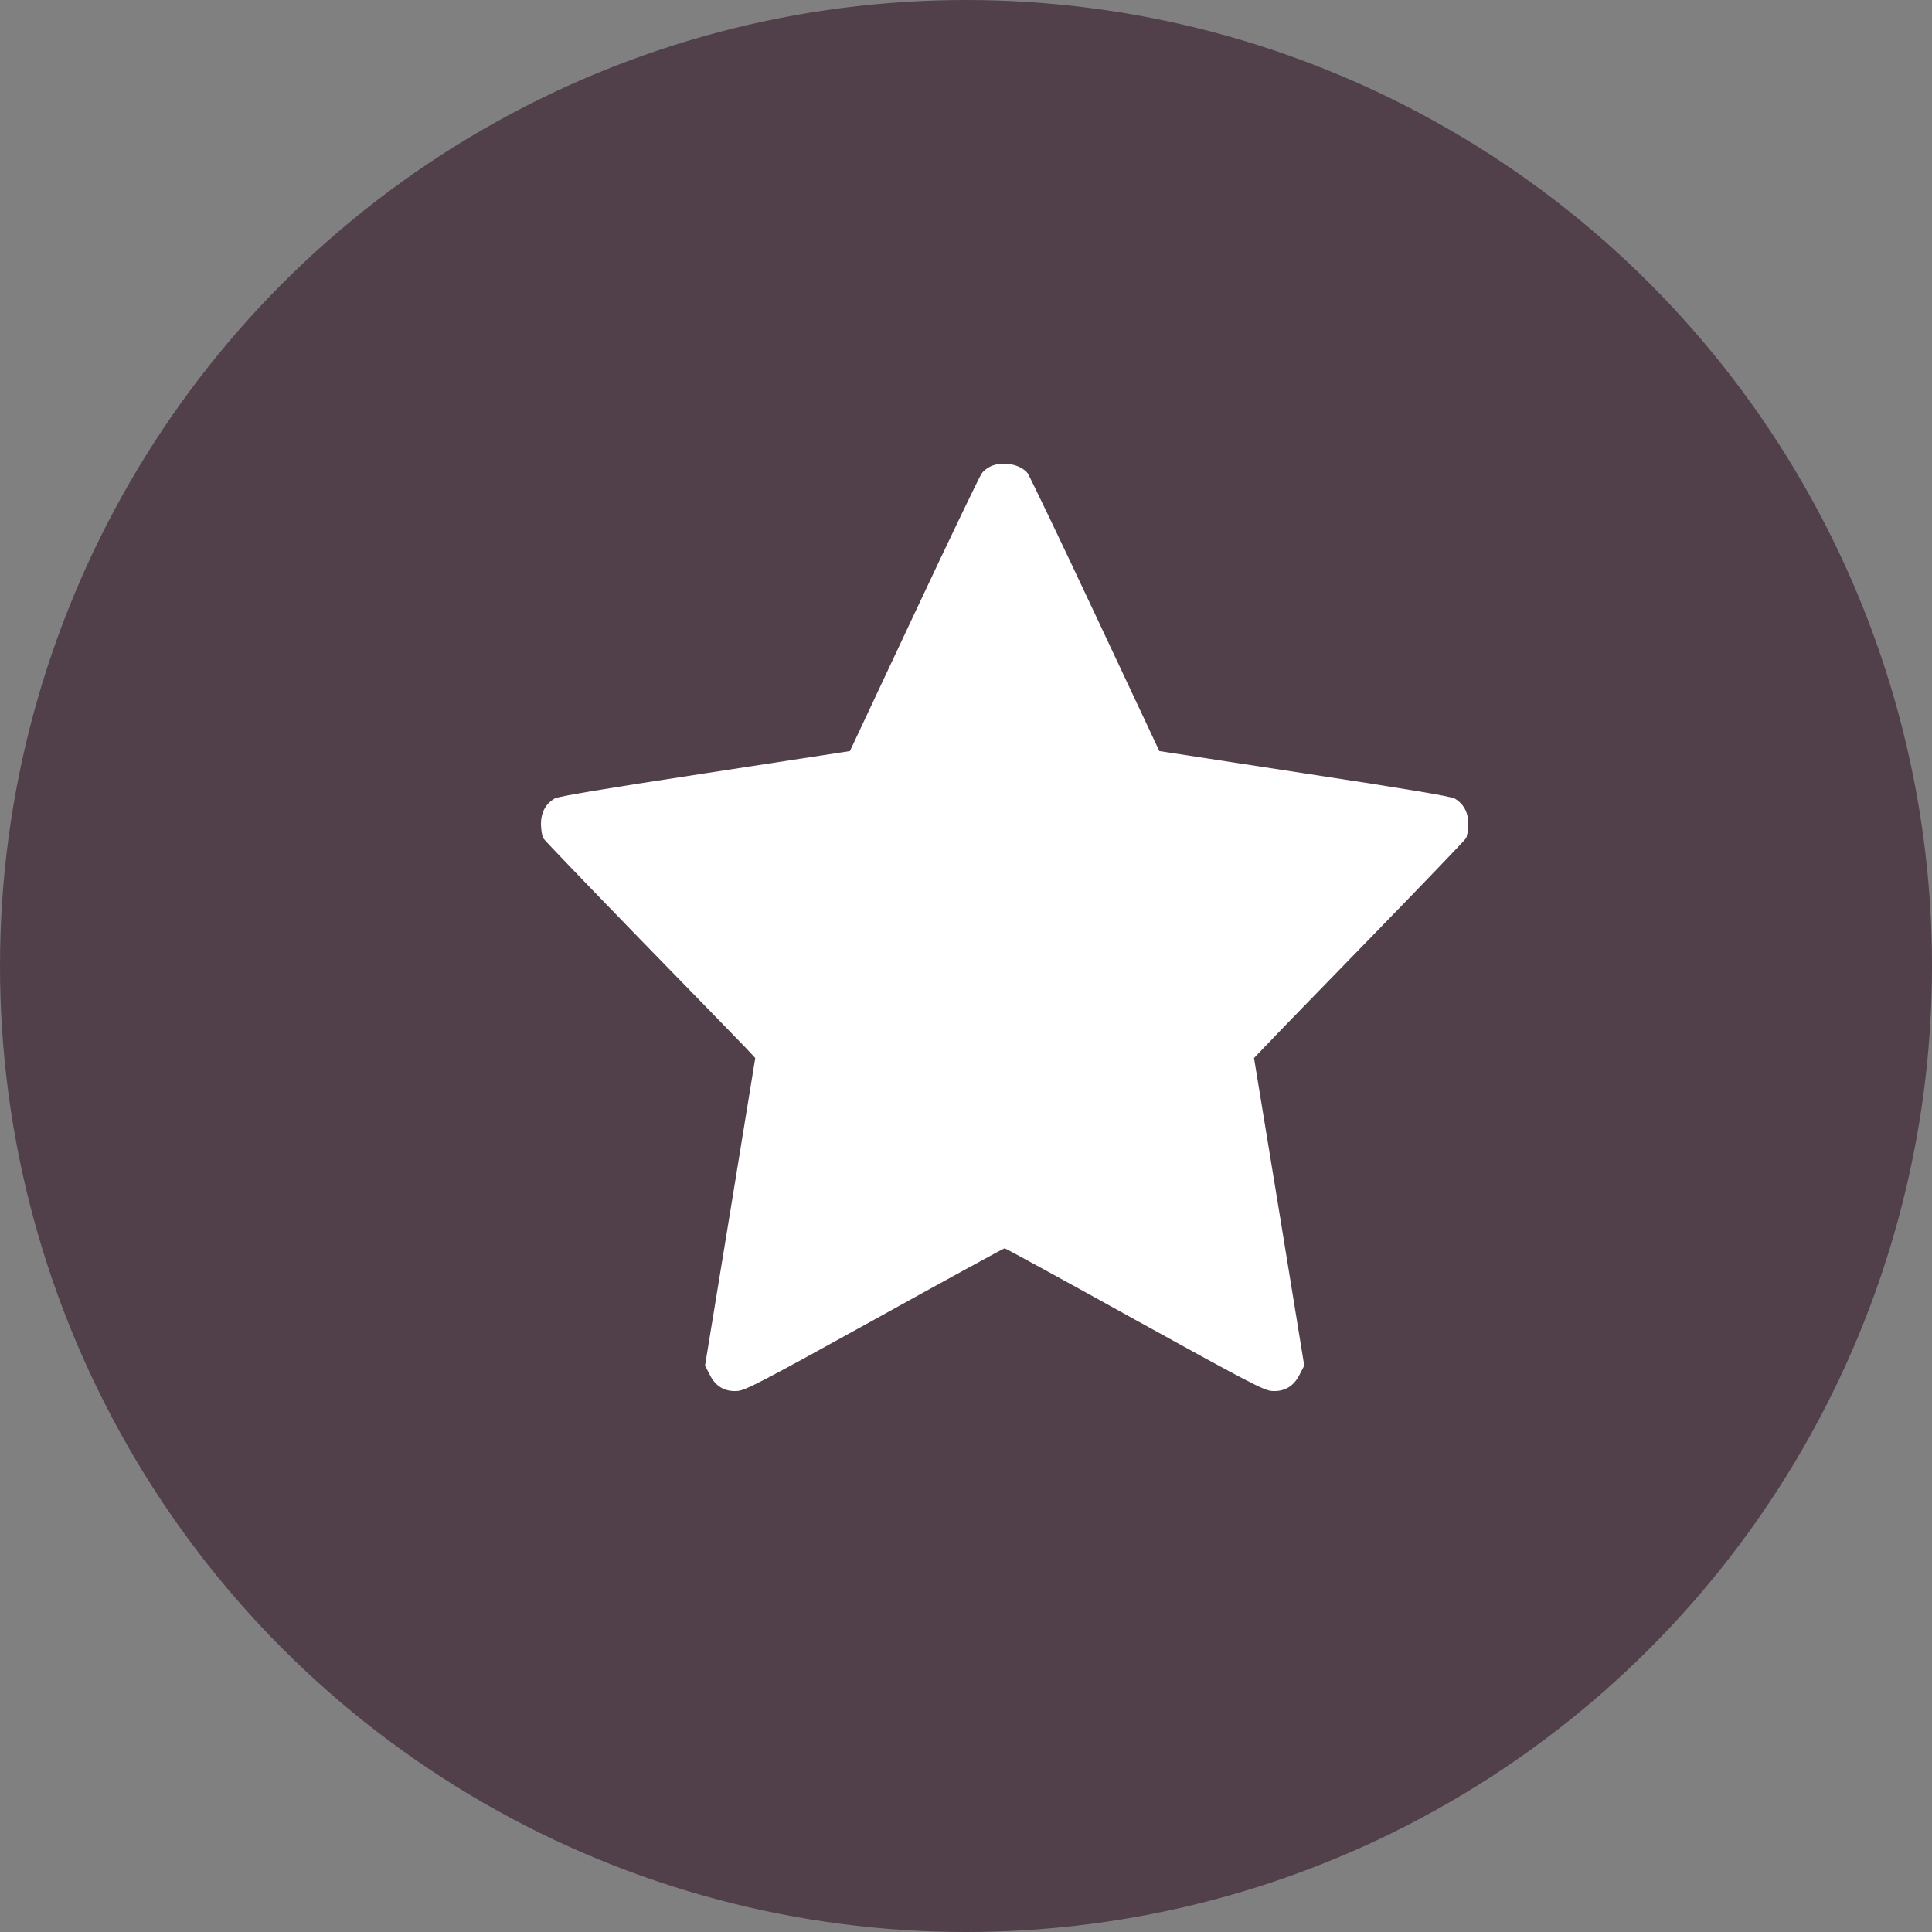 <svg width="25" height="25" viewBox="0 0 25 25" fill="none" xmlns="http://www.w3.org/2000/svg">
<rect x="0" y="0" width="25" height="25" fill="#808080" stroke="none"/>
<circle cx="12.5" cy="12.5" r="12.5" fill="#513F4A"/>
<path d="M12.822 6.033C12.782 6.051 12.728 6.091 12.705 6.124C12.679 6.155 12.285 6.978 11.828 7.951L10.998 9.719L9.123 10.007C7.783 10.211 7.227 10.305 7.176 10.333C7.059 10.403 7 10.514 7 10.664C7.002 10.736 7.014 10.819 7.03 10.847C7.047 10.875 7.619 11.47 8.301 12.172C8.985 12.873 9.595 13.501 9.658 13.567L9.773 13.691L9.449 15.68L9.123 17.671L9.182 17.785C9.257 17.94 9.379 18.011 9.543 17.999C9.646 17.992 9.859 17.881 11.319 17.073C12.234 16.566 12.988 16.153 13 16.153C13.012 16.153 13.766 16.566 14.681 17.073C16.143 17.881 16.354 17.992 16.457 17.999C16.621 18.011 16.743 17.938 16.818 17.785L16.877 17.671L16.553 15.68L16.227 13.691L16.389 13.522C16.476 13.428 17.087 12.8 17.744 12.125C18.402 11.449 18.953 10.875 18.97 10.847C18.986 10.819 18.998 10.736 19 10.664C19 10.514 18.941 10.403 18.824 10.333C18.773 10.305 18.217 10.211 16.877 10.007L15.002 9.719L14.172 7.951C13.717 6.98 13.321 6.157 13.298 6.124C13.206 6.007 12.979 5.965 12.822 6.033Z" fill="white"/>
</svg>
